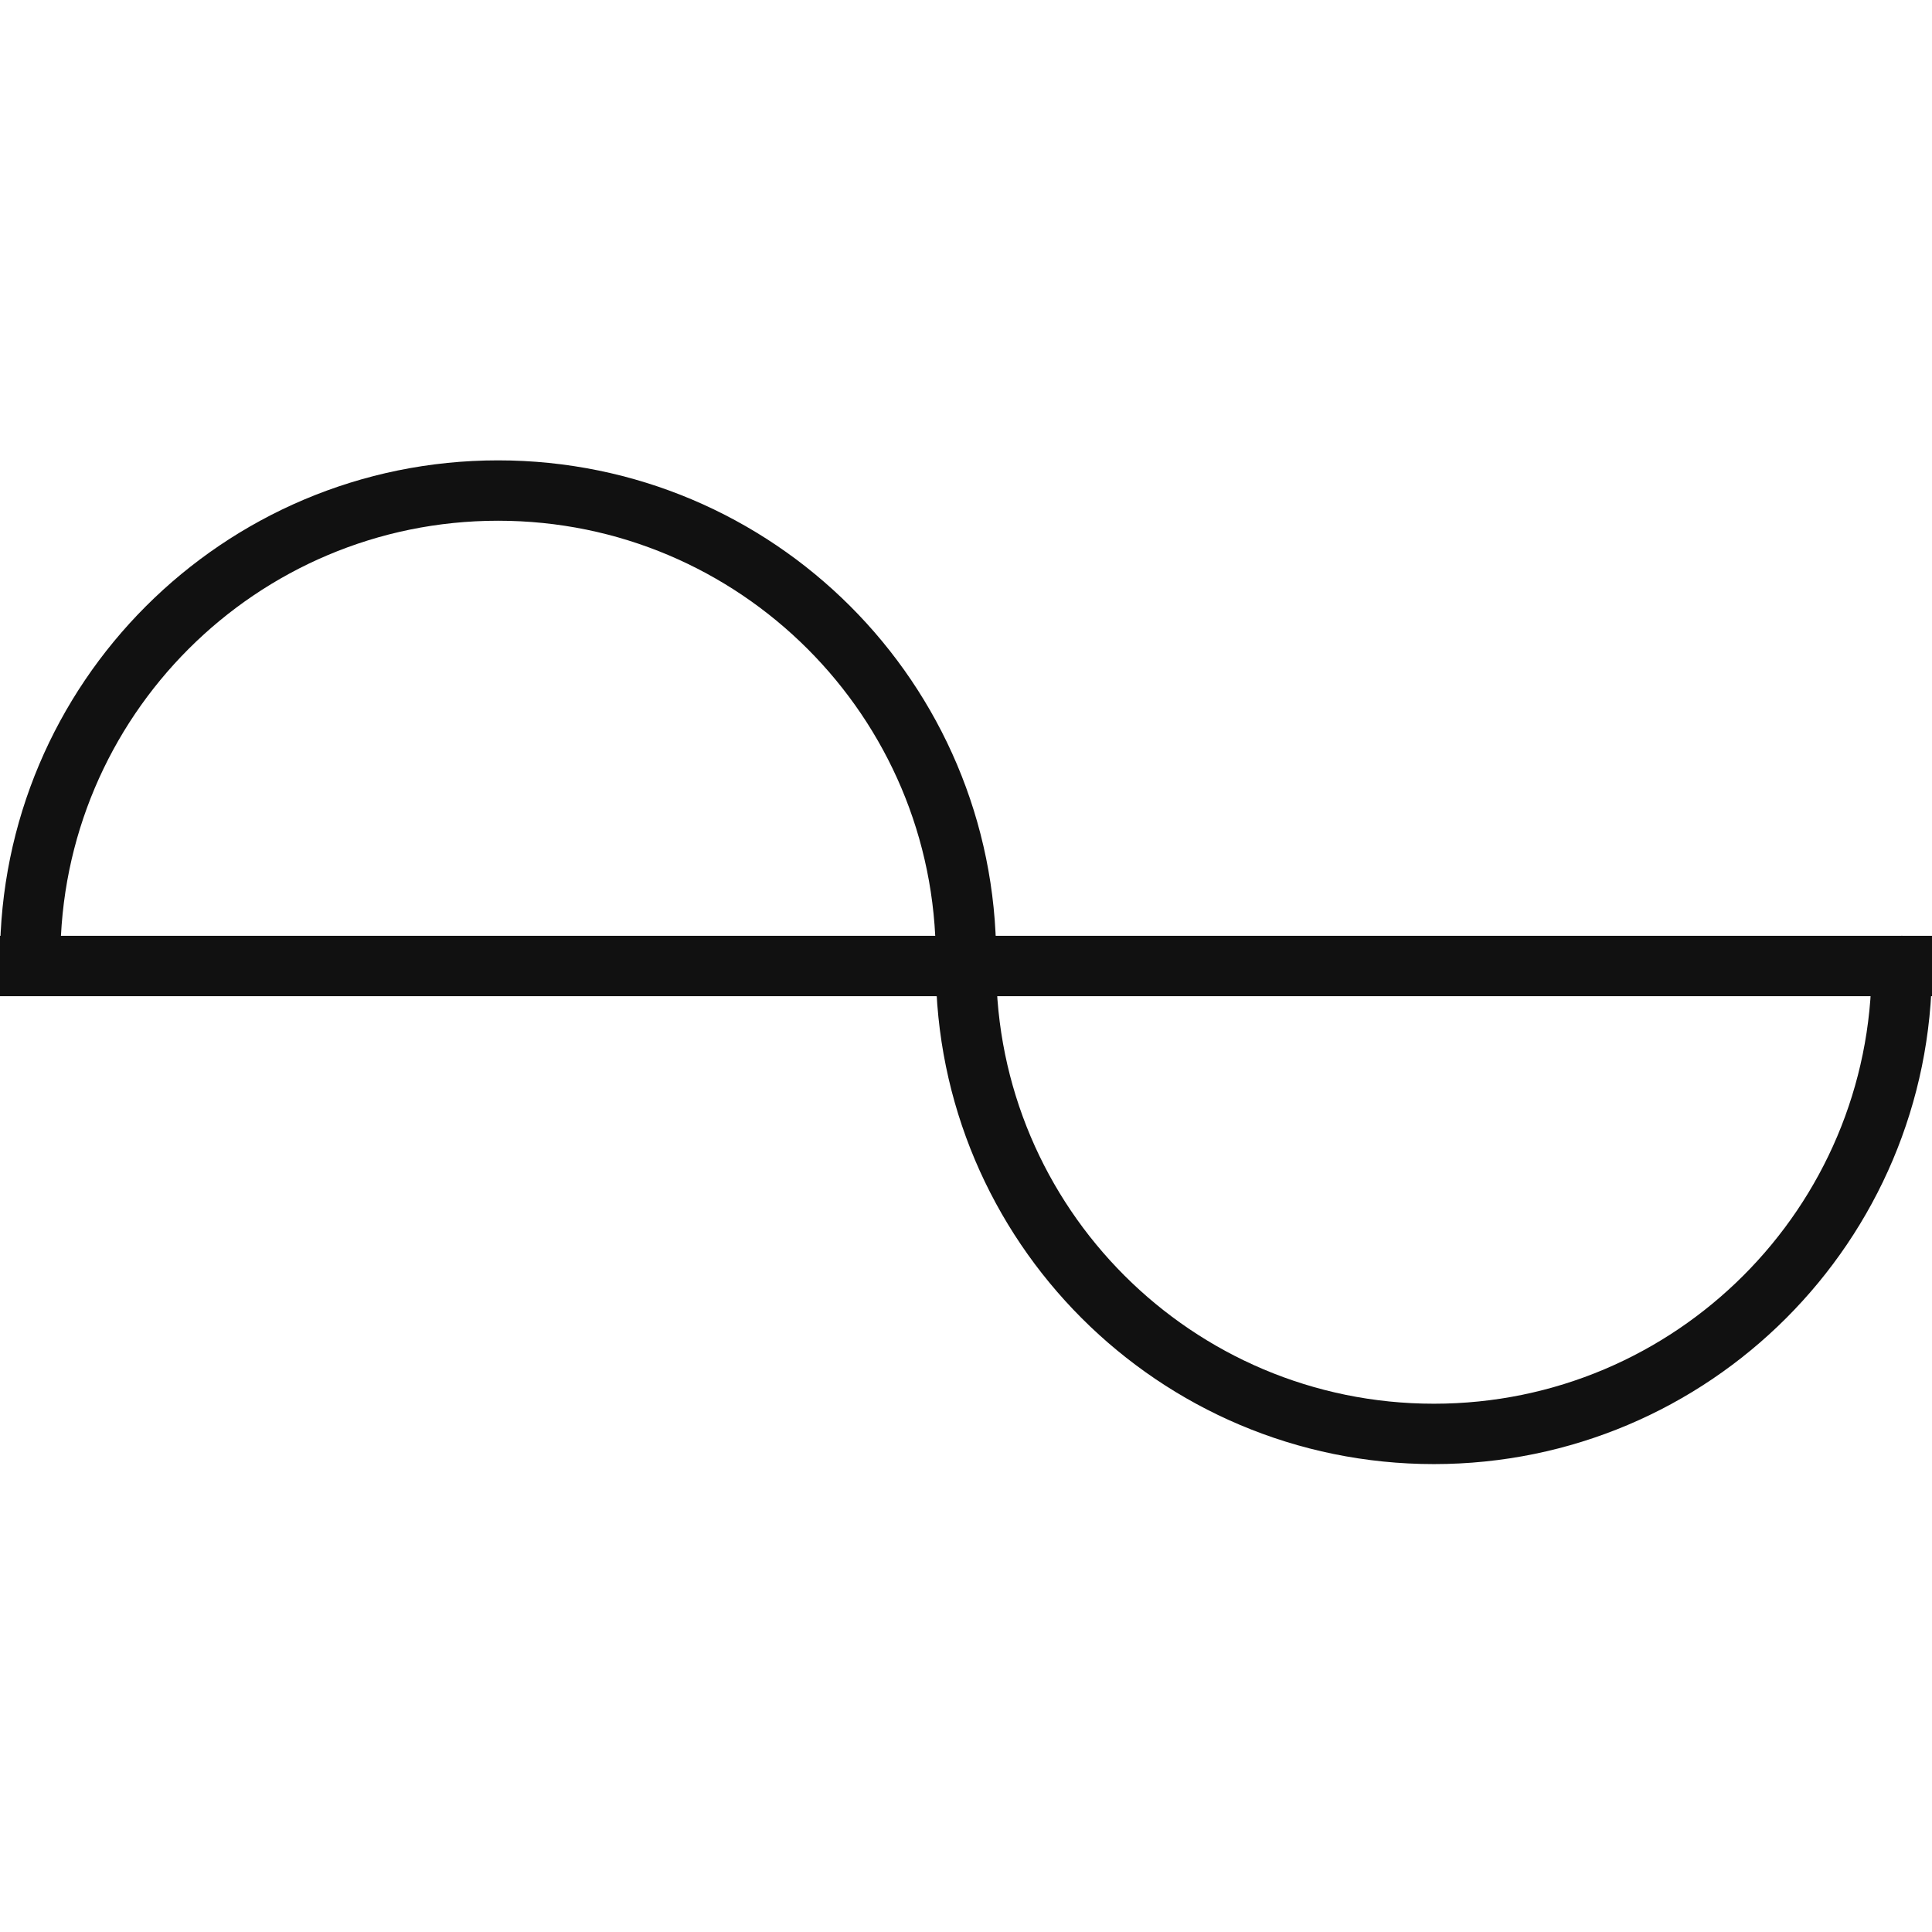 <svg width="64" height="64" viewBox="0 0 64 64" xmlns="http://www.w3.org/2000/svg"><g class="nc-icon-wrapper" fill="#111111"><title>icon medium</title><g transform="translate(0 16)" stroke="#111111" stroke-width="2" fill="none" fill-rule="evenodd"><path d="M32 15.75C32 7.19 25.06.25 16.5.25 7.94.25 1 7.19 1 15.75"></path><path d="M0 16h32" stroke-linecap="square"></path><path d="M63 16c0 8.56-6.94 15.5-15.5 15.5C38.94 31.5 32 24.56 32 16" stroke-linecap="round" stroke-linejoin="round"></path><path d="M32 16h32" stroke-linecap="square"></path></g></g></svg>